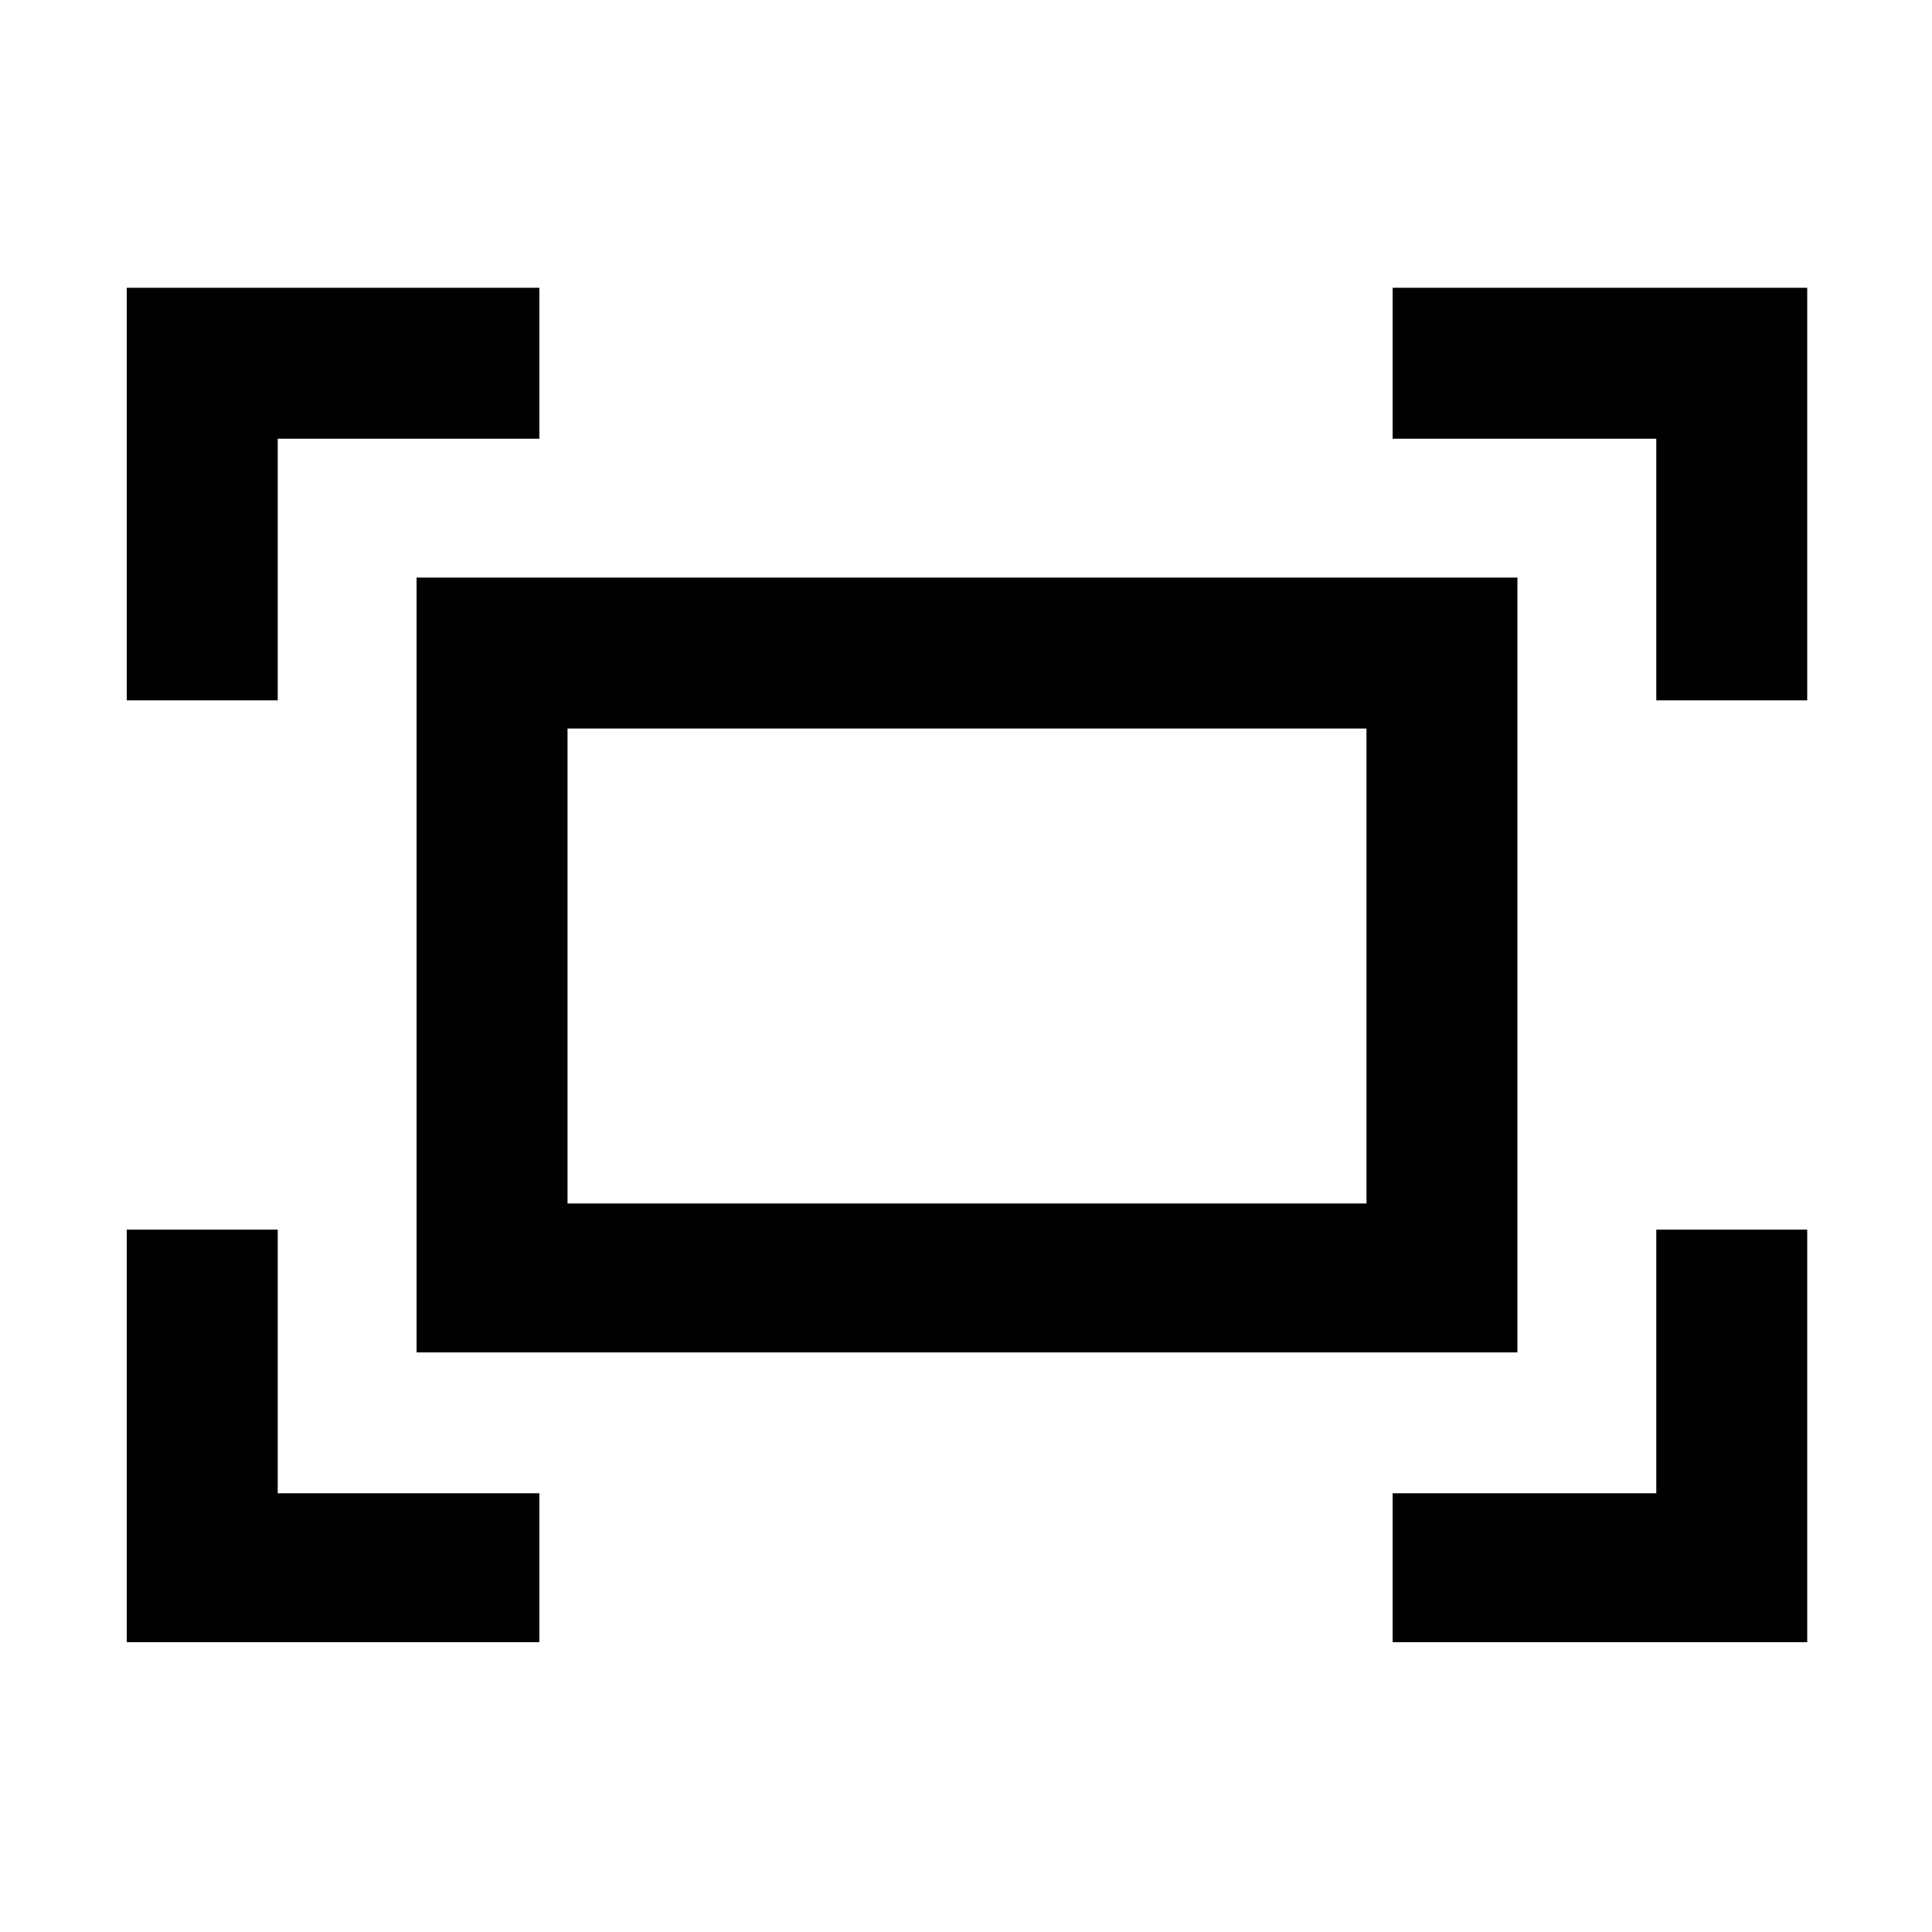 <svg xmlns="http://www.w3.org/2000/svg" height="48" width="48"><path d="M41.15 17.4V10.9H34.6V7.15H44.9V17.4ZM3.15 17.4V7.15H13.4V10.9H6.9V17.4ZM34.6 40.8V37.1H41.15V30.55H44.9V40.8ZM3.15 40.8V30.55H6.9V37.1H13.4V40.8ZM10.35 33.6V14.35H37.7V33.6ZM14.1 29.9H33.95V18.1H14.1ZM14.1 29.9V18.1V29.9Z"/></svg>